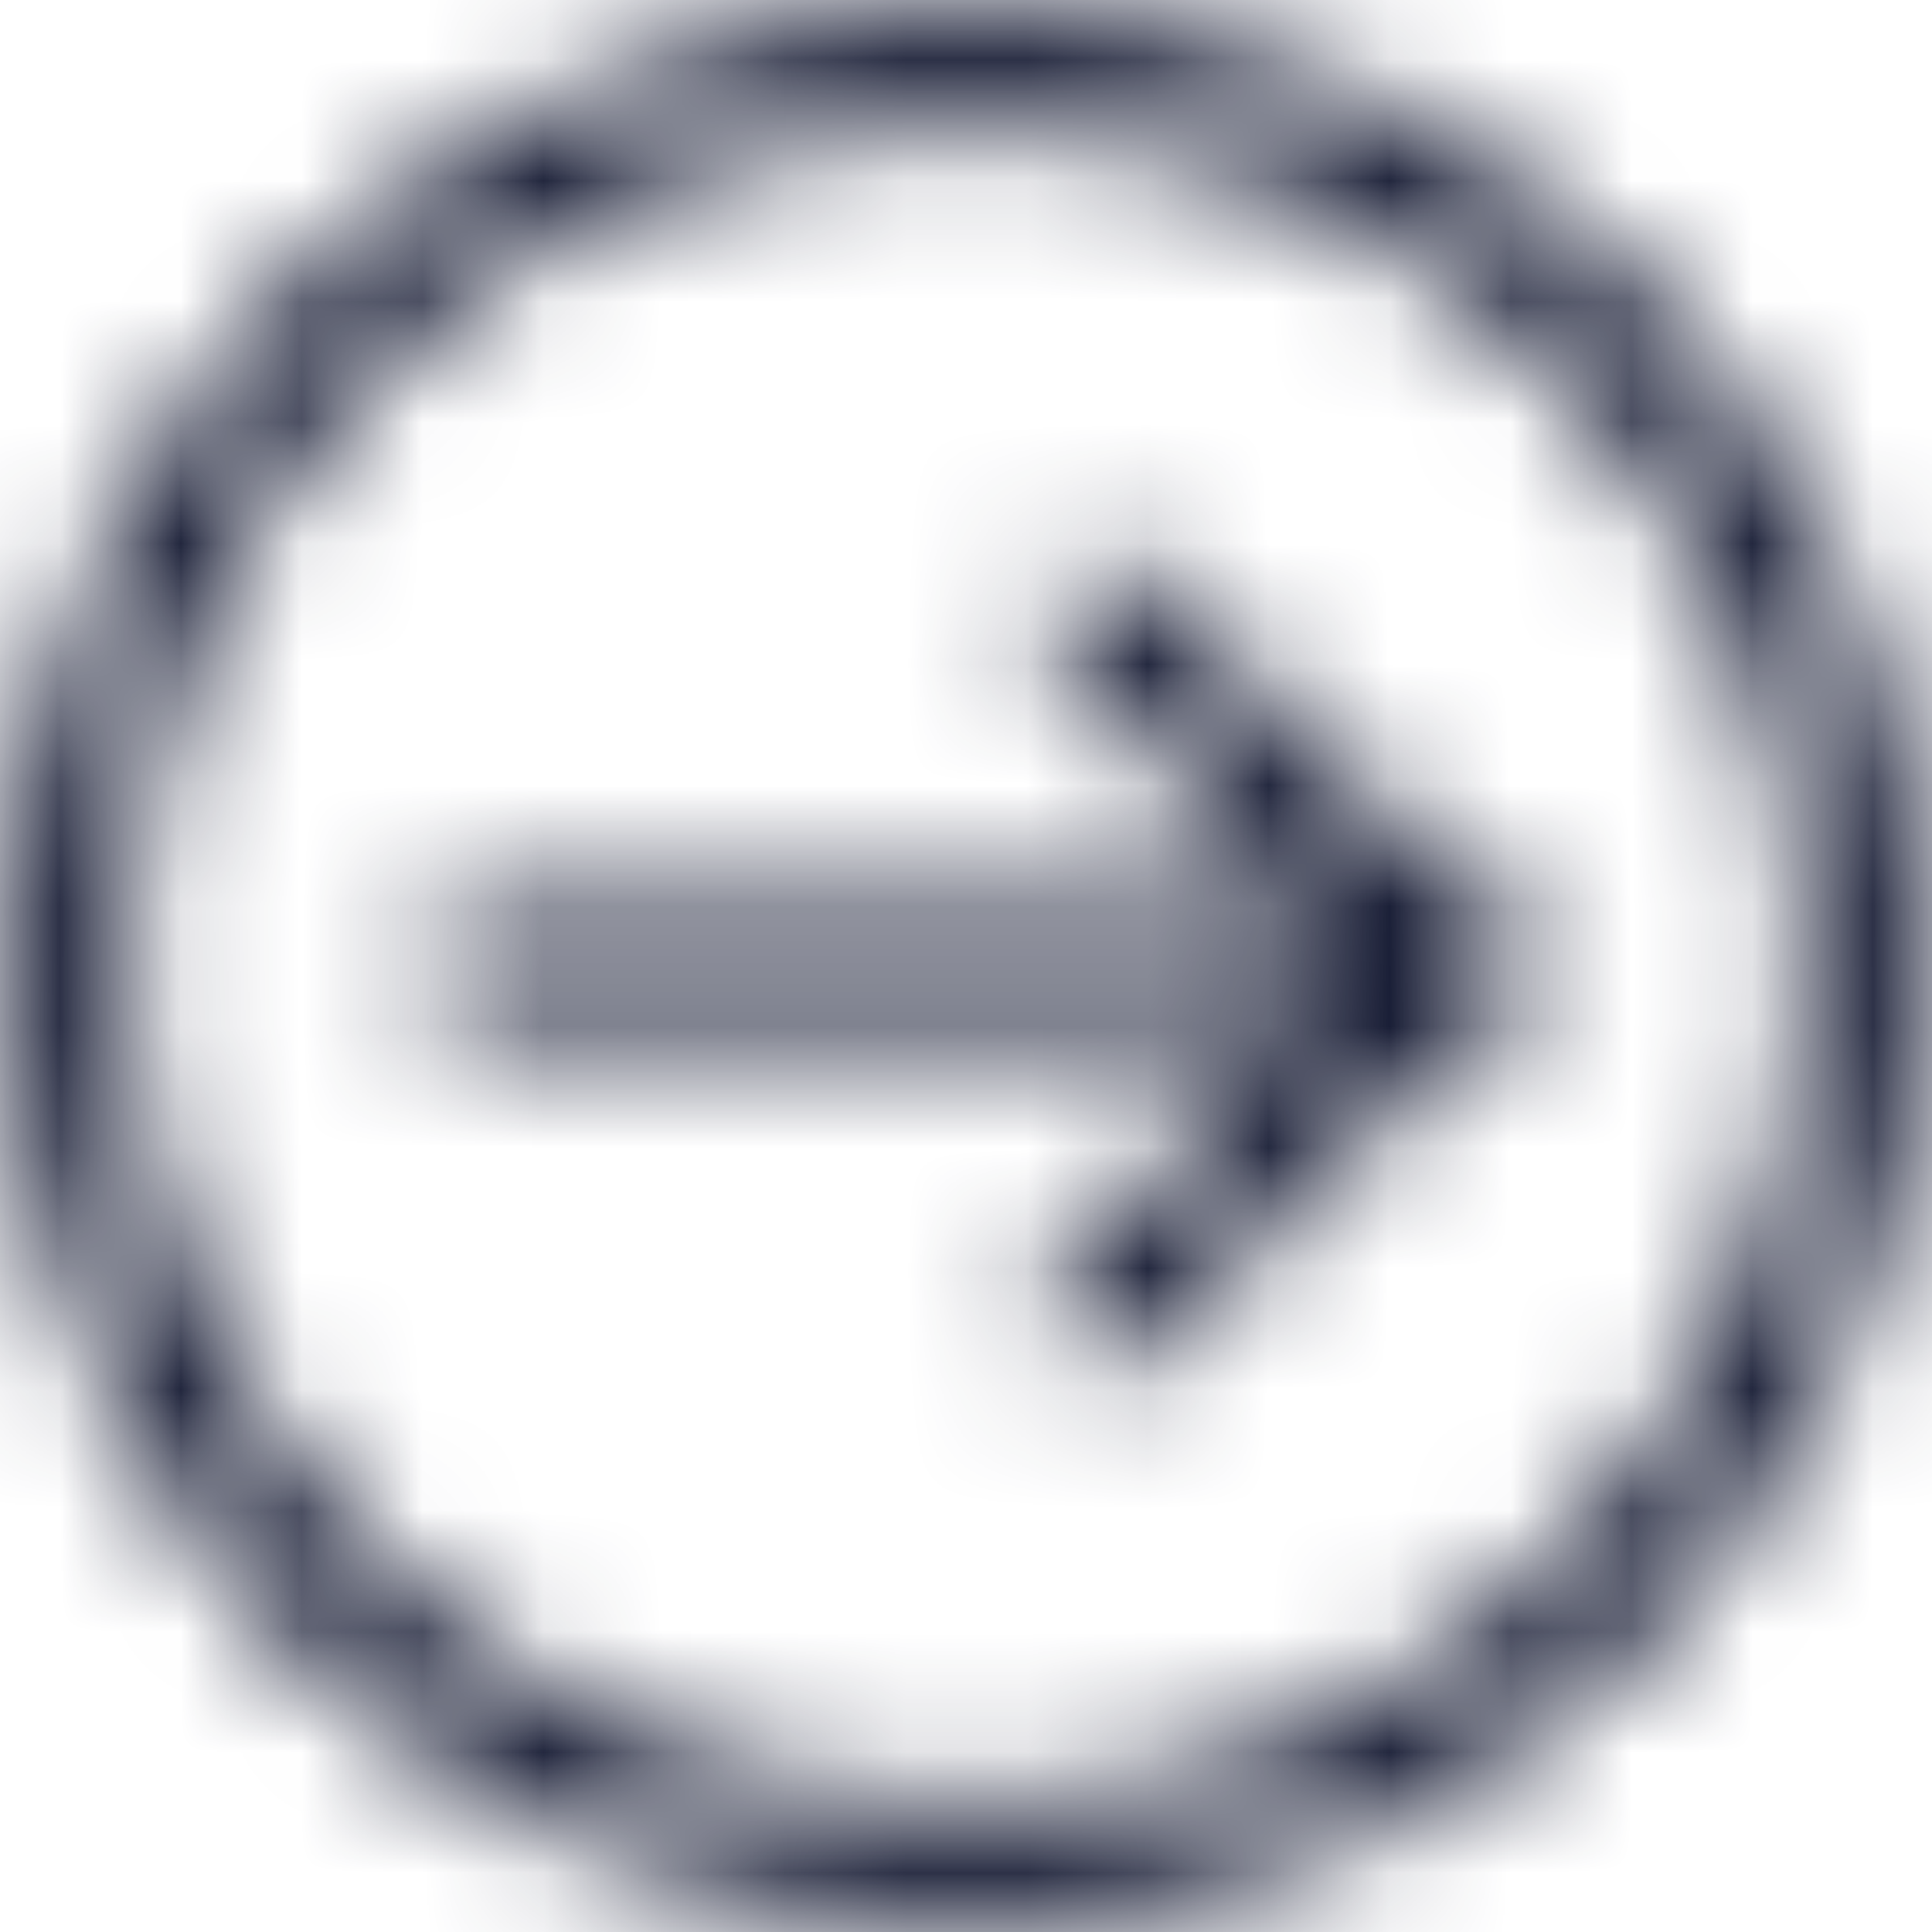 <svg width="16" height="16" viewBox="0 0 16 16" fill="none" xmlns="http://www.w3.org/2000/svg">
<mask id="mask0_45_151" style="mask-type:alpha" maskUnits="userSpaceOnUse" x="-10" y="-11" width="36" height="37">
<g clip-path="url(#clip0_45_151)">
<path d="M9.143 10.856L12 7.999L9.143 5.142" stroke="#10152E" stroke-linecap="round" stroke-linejoin="round"/>
<path d="M12 8L4 8" stroke="#10152E" stroke-linecap="round" stroke-linejoin="round"/>
<path d="M15.429 7.999C15.429 3.897 12.103 0.571 8 0.571C3.897 0.571 0.571 3.897 0.571 7.999C0.571 12.102 3.897 15.428 8 15.428C12.103 15.428 15.429 12.102 15.429 7.999Z" stroke="#10152E" stroke-linecap="round" stroke-linejoin="round"/>
</g>
</mask>
<g mask="url(#mask0_45_151)">
<rect y="-0" width="16" height="16" fill="#10152E"/>
</g>
<defs>
<clipPath id="clip0_45_151">
<rect width="16" height="16" fill="white" transform="translate(0 15.999) rotate(-90)"/>
</clipPath>
</defs>
</svg>
